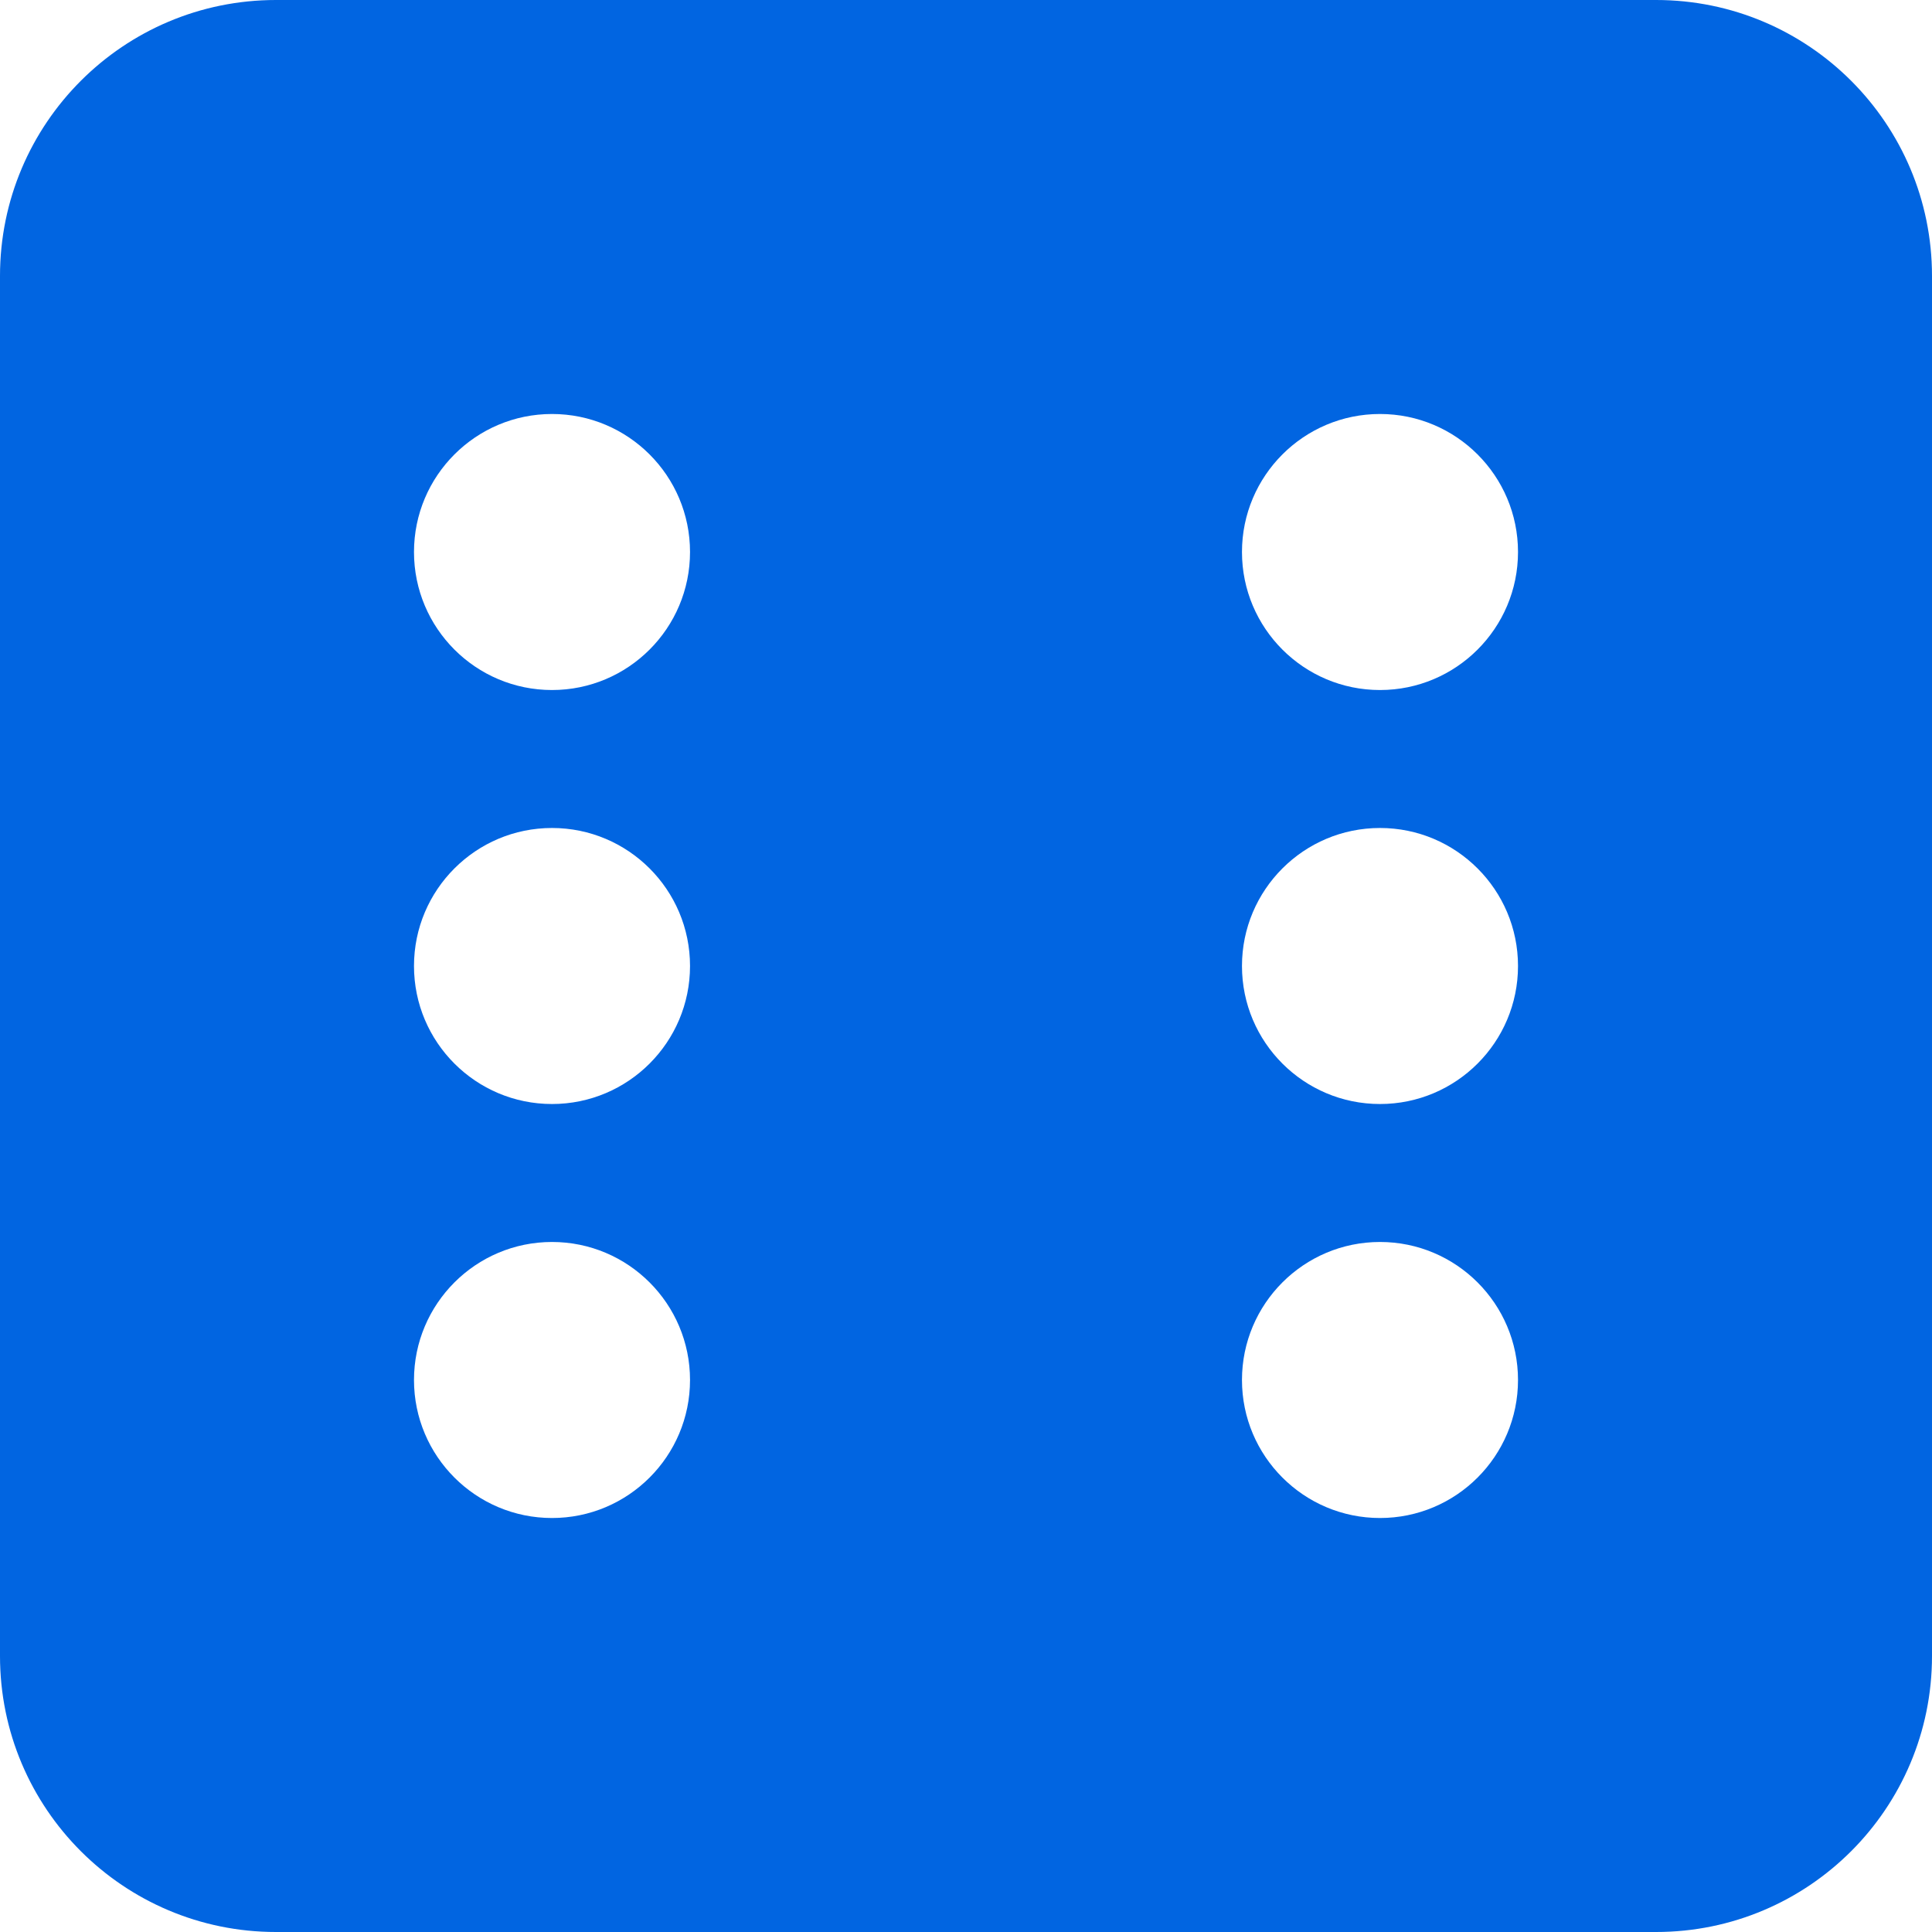 <svg width="32" height="32" viewBox="0 0 32 32" fill="none" xmlns="http://www.w3.org/2000/svg">
 <path  d= "M27.429 0H4.571C2.046 0 0 2.046 0 4.571V27.429C0 29.954 2.046 32 4.571 32H27.429C29.954 32 32 29.954 32 27.429V4.571C32 2.046 29.954 0 27.429 0ZM9.143 25.143C7.881 25.143 6.857 24.119 6.857 22.857C6.857 21.595 7.881 20.571 9.143 20.571C10.405 20.571 11.429 21.595 11.429 22.857C11.429 24.119 10.405 25.143 9.143 25.143ZM9.143 18.286C7.881 18.286 6.857 17.262 6.857 16C6.857 14.738 7.881 13.714 9.143 13.714C10.405 13.714 11.429 14.738 11.429 16C11.429 17.262 10.405 18.286 9.143 18.286ZM9.143 11.429C7.881 11.429 6.857 10.405 6.857 9.143C6.857 7.881 7.881 6.857 9.143 6.857C10.405 6.857 11.429 7.881 11.429 9.143C11.429 10.405 10.405 11.429 9.143 11.429ZM22.857 25.143C21.595 25.143 20.571 24.119 20.571 22.857C20.571 21.595 21.595 20.571 22.857 20.571C24.119 20.571 25.143 21.595 25.143 22.857C25.143 24.119 24.119 25.143 22.857 25.143ZM22.857 18.286C21.595 18.286 20.571 17.262 20.571 16C20.571 14.738 21.595 13.714 22.857 13.714C24.119 13.714 25.143 14.738 25.143 16C25.143 17.262 24.119 18.286 22.857 18.286ZM22.857 11.429C21.595 11.429 20.571 10.405 20.571 9.143C20.571 7.881 21.595 6.857 22.857 6.857C24.119 6.857 25.143 7.881 25.143 9.143C25.143 10.405 24.119 11.429 22.857 11.429Z" fill="#0165E1" /></svg>
